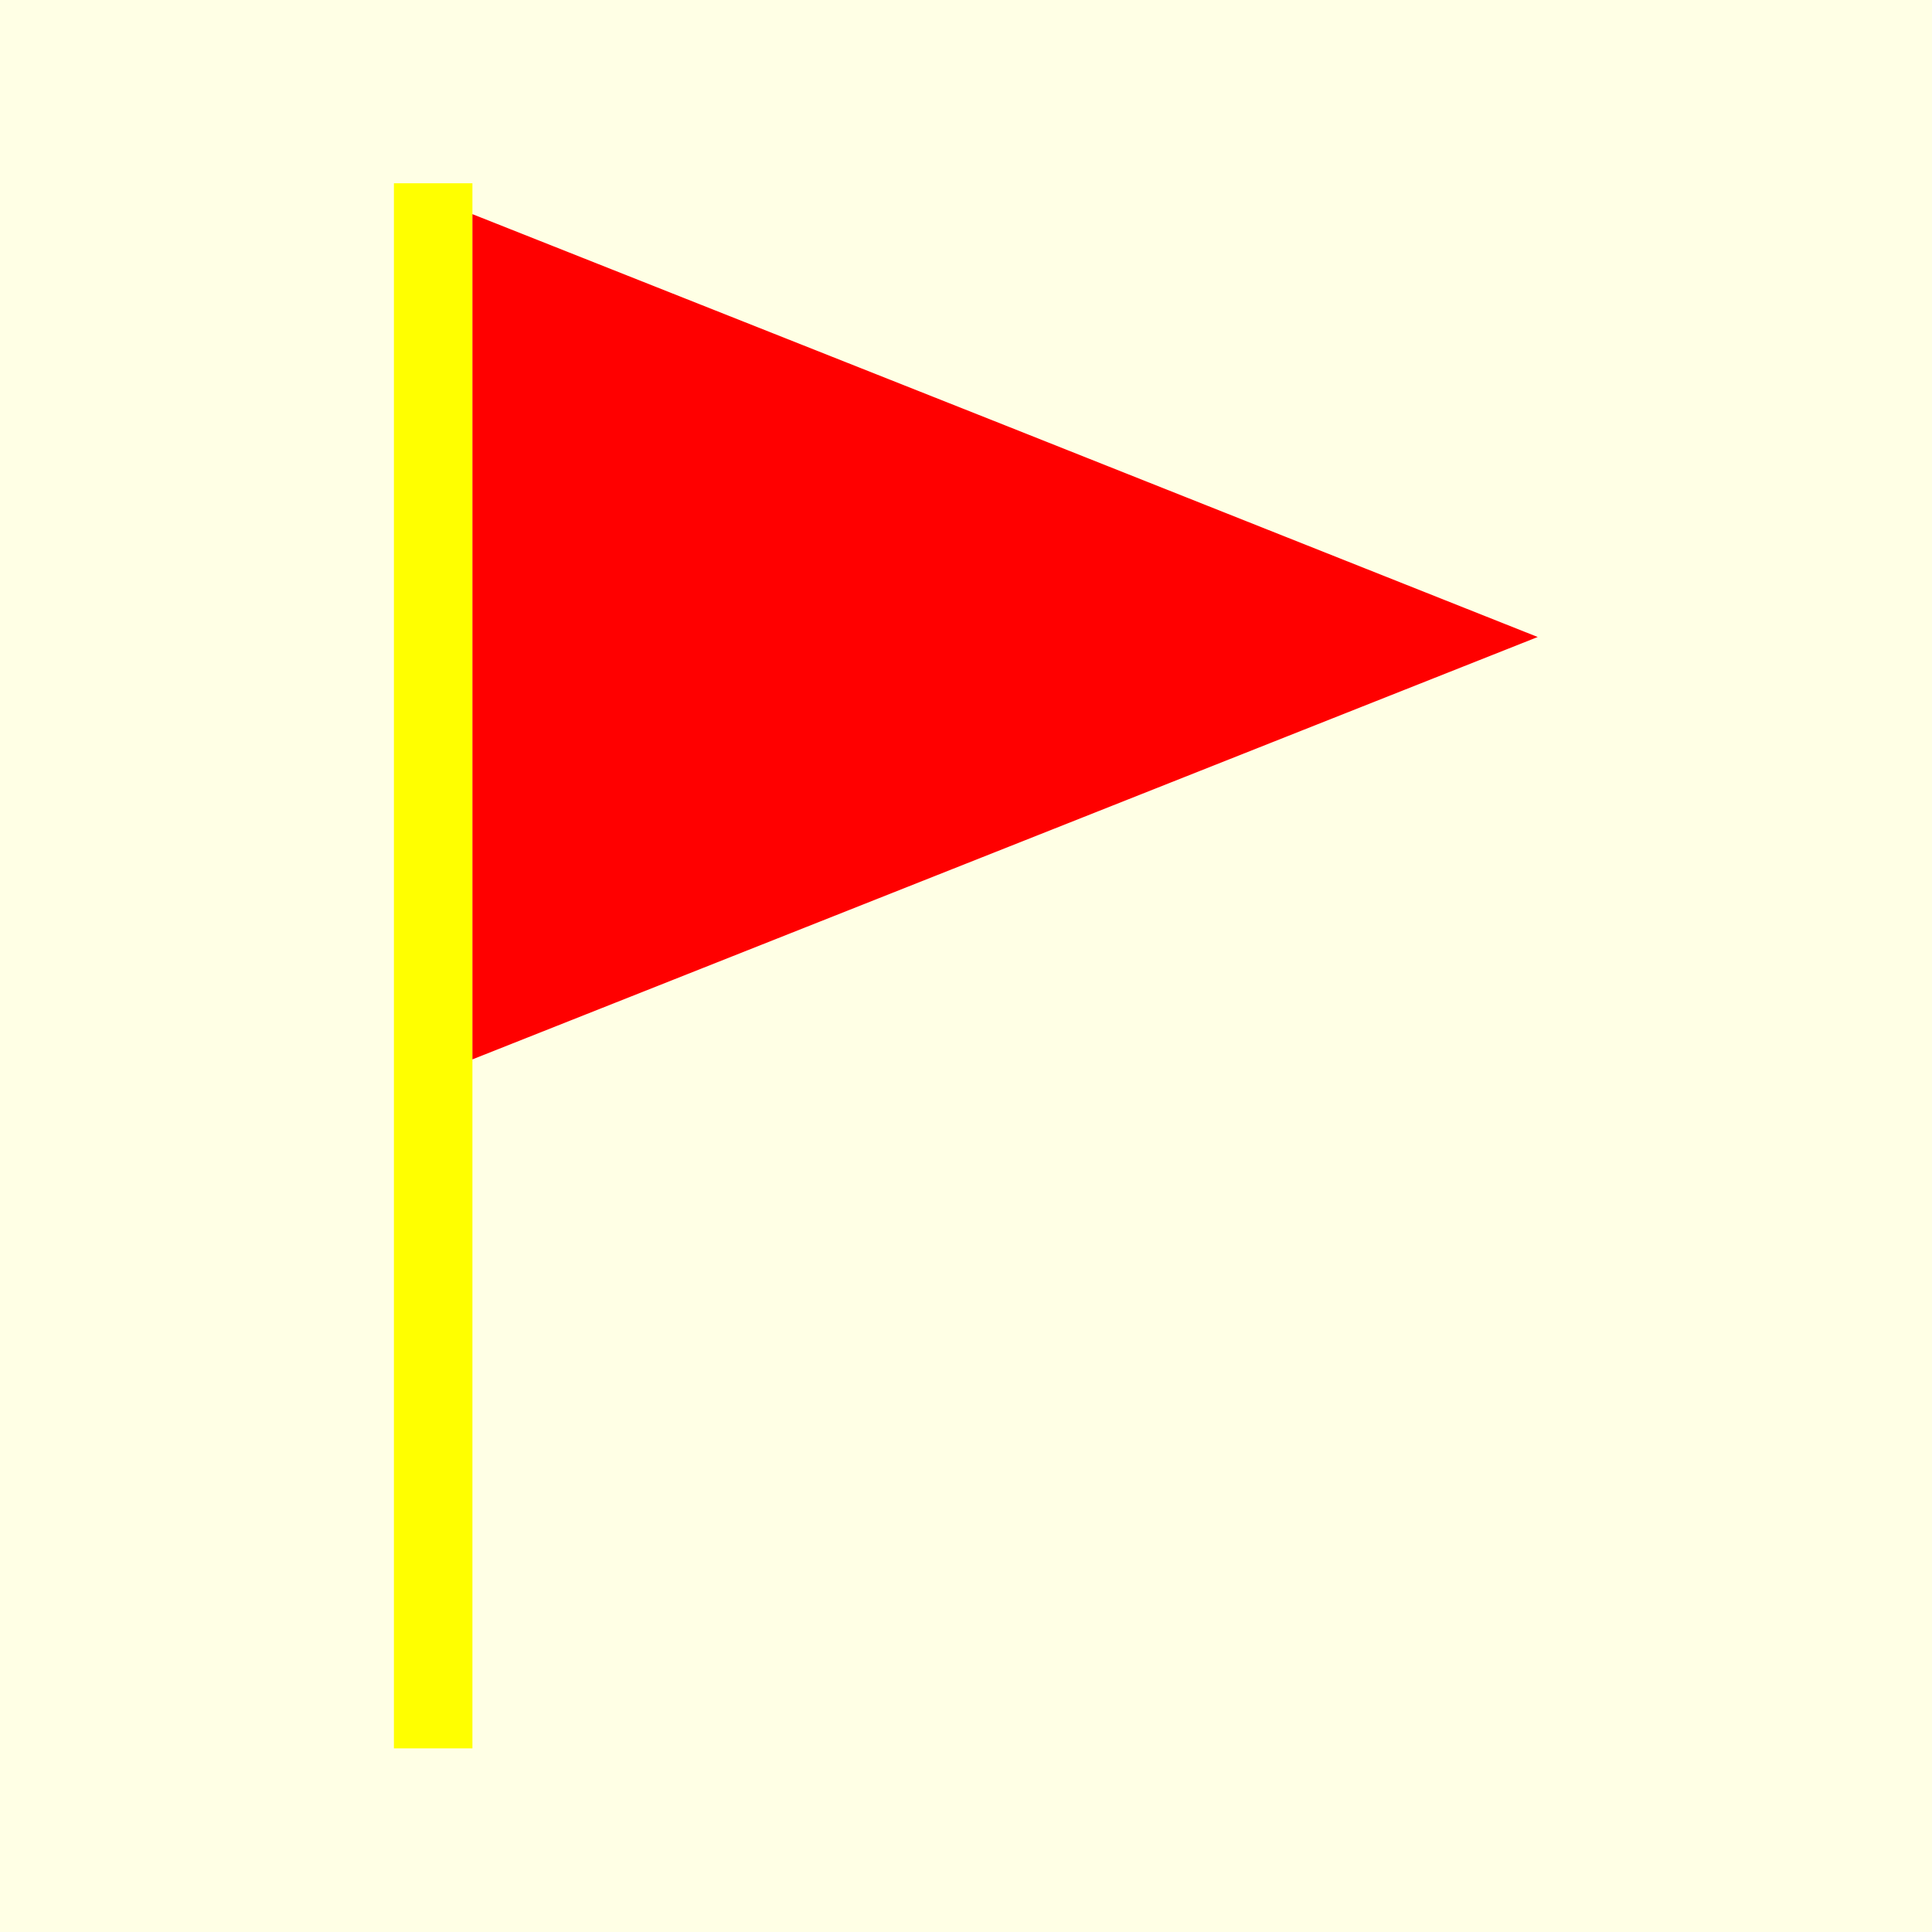 <?xml version="1.0" encoding="UTF-8" standalone="no"?>
<!-- Created with Inkscape (http://www.inkscape.org/) -->

<svg
   width="20"
   height="20"
   viewBox="0 0 5.292 5.292"
   version="1.1"
   id="svg5"
   inkscape:export-filename="3.svg"
   inkscape:export-xdpi="96"
   inkscape:export-ydpi="96"
   xmlns:inkscape="http://www.inkscape.org/namespaces/inkscape"
   xmlns:sodipodi="http://sodipodi.sourceforge.net/DTD/sodipodi-0.dtd"
   xmlns="http://www.w3.org/2000/svg"
   xmlns:svg="http://www.w3.org/2000/svg">
  <sodipodi:namedview
     id="namedview7"
     pagecolor="#ffffff"
     bordercolor="#000000"
     borderopacity="0.25"
     inkscape:showpageshadow="2"
     inkscape:pageopacity="0"
     inkscape:pagecheckerboard="0"
     inkscape:deskcolor="#d1d1d1"
     inkscape:document-units="px"
     showgrid="false"
     inkscape:zoom="25.857319"
     inkscape:cx="12.182237"
     inkscape:cy="12.72367"
     inkscape:window-width="1680"
     inkscape:window-height="1050"
     inkscape:window-x="1194"
     inkscape:window-y="0"
     inkscape:window-maximized="0"
     inkscape:current-layer="layer1" />
  <defs
     id="defs2" />
  <g
     inkscape:label="Layer 1"
     inkscape:groupmode="layer"
     id="layer1">
    <rect
       style="fill:#ffffe5;fill-opacity:1;stroke-width:0.265"
       id="rect127"
       width="5.292"
       height="5.292"
       x="0"
       y="0" />
    <g
       id="g561"
       transform="translate(-0.609,-0.214)">
      <rect
         style="fill:#ffff00;stroke-width:0.141"
         id="rect447"
         width="0.215"
         height="4.287"
         x="1.688"
         y="0.716" />
      <path
         sodipodi:type="star"
         style="fill:#ff0000;stroke-width:0.265"
         id="path557"
         inkscape:flatsided="false"
         sodipodi:sides="3"
         sodipodi:cx="2.3329952"
         sodipodi:cy="1.0744056"
         sodipodi:r1="1.9454817"
         sodipodi:r2="0.97274077"
         sodipodi:arg1="0"
         sodipodi:arg2="1.0471976"
         inkscape:rounded="0"
         inkscape:randomized="0"
         d="m 4.278,1.074 -1.459,0.842 -1.459,0.842 1e-7,-1.685 -1e-7,-1.685 1.459,0.842 z"
         inkscape:transform-center-x="-0.48637043"
         transform="matrix(1,0,0,0.687,0.543,1.221)" />
    </g>
  </g>
</svg>
